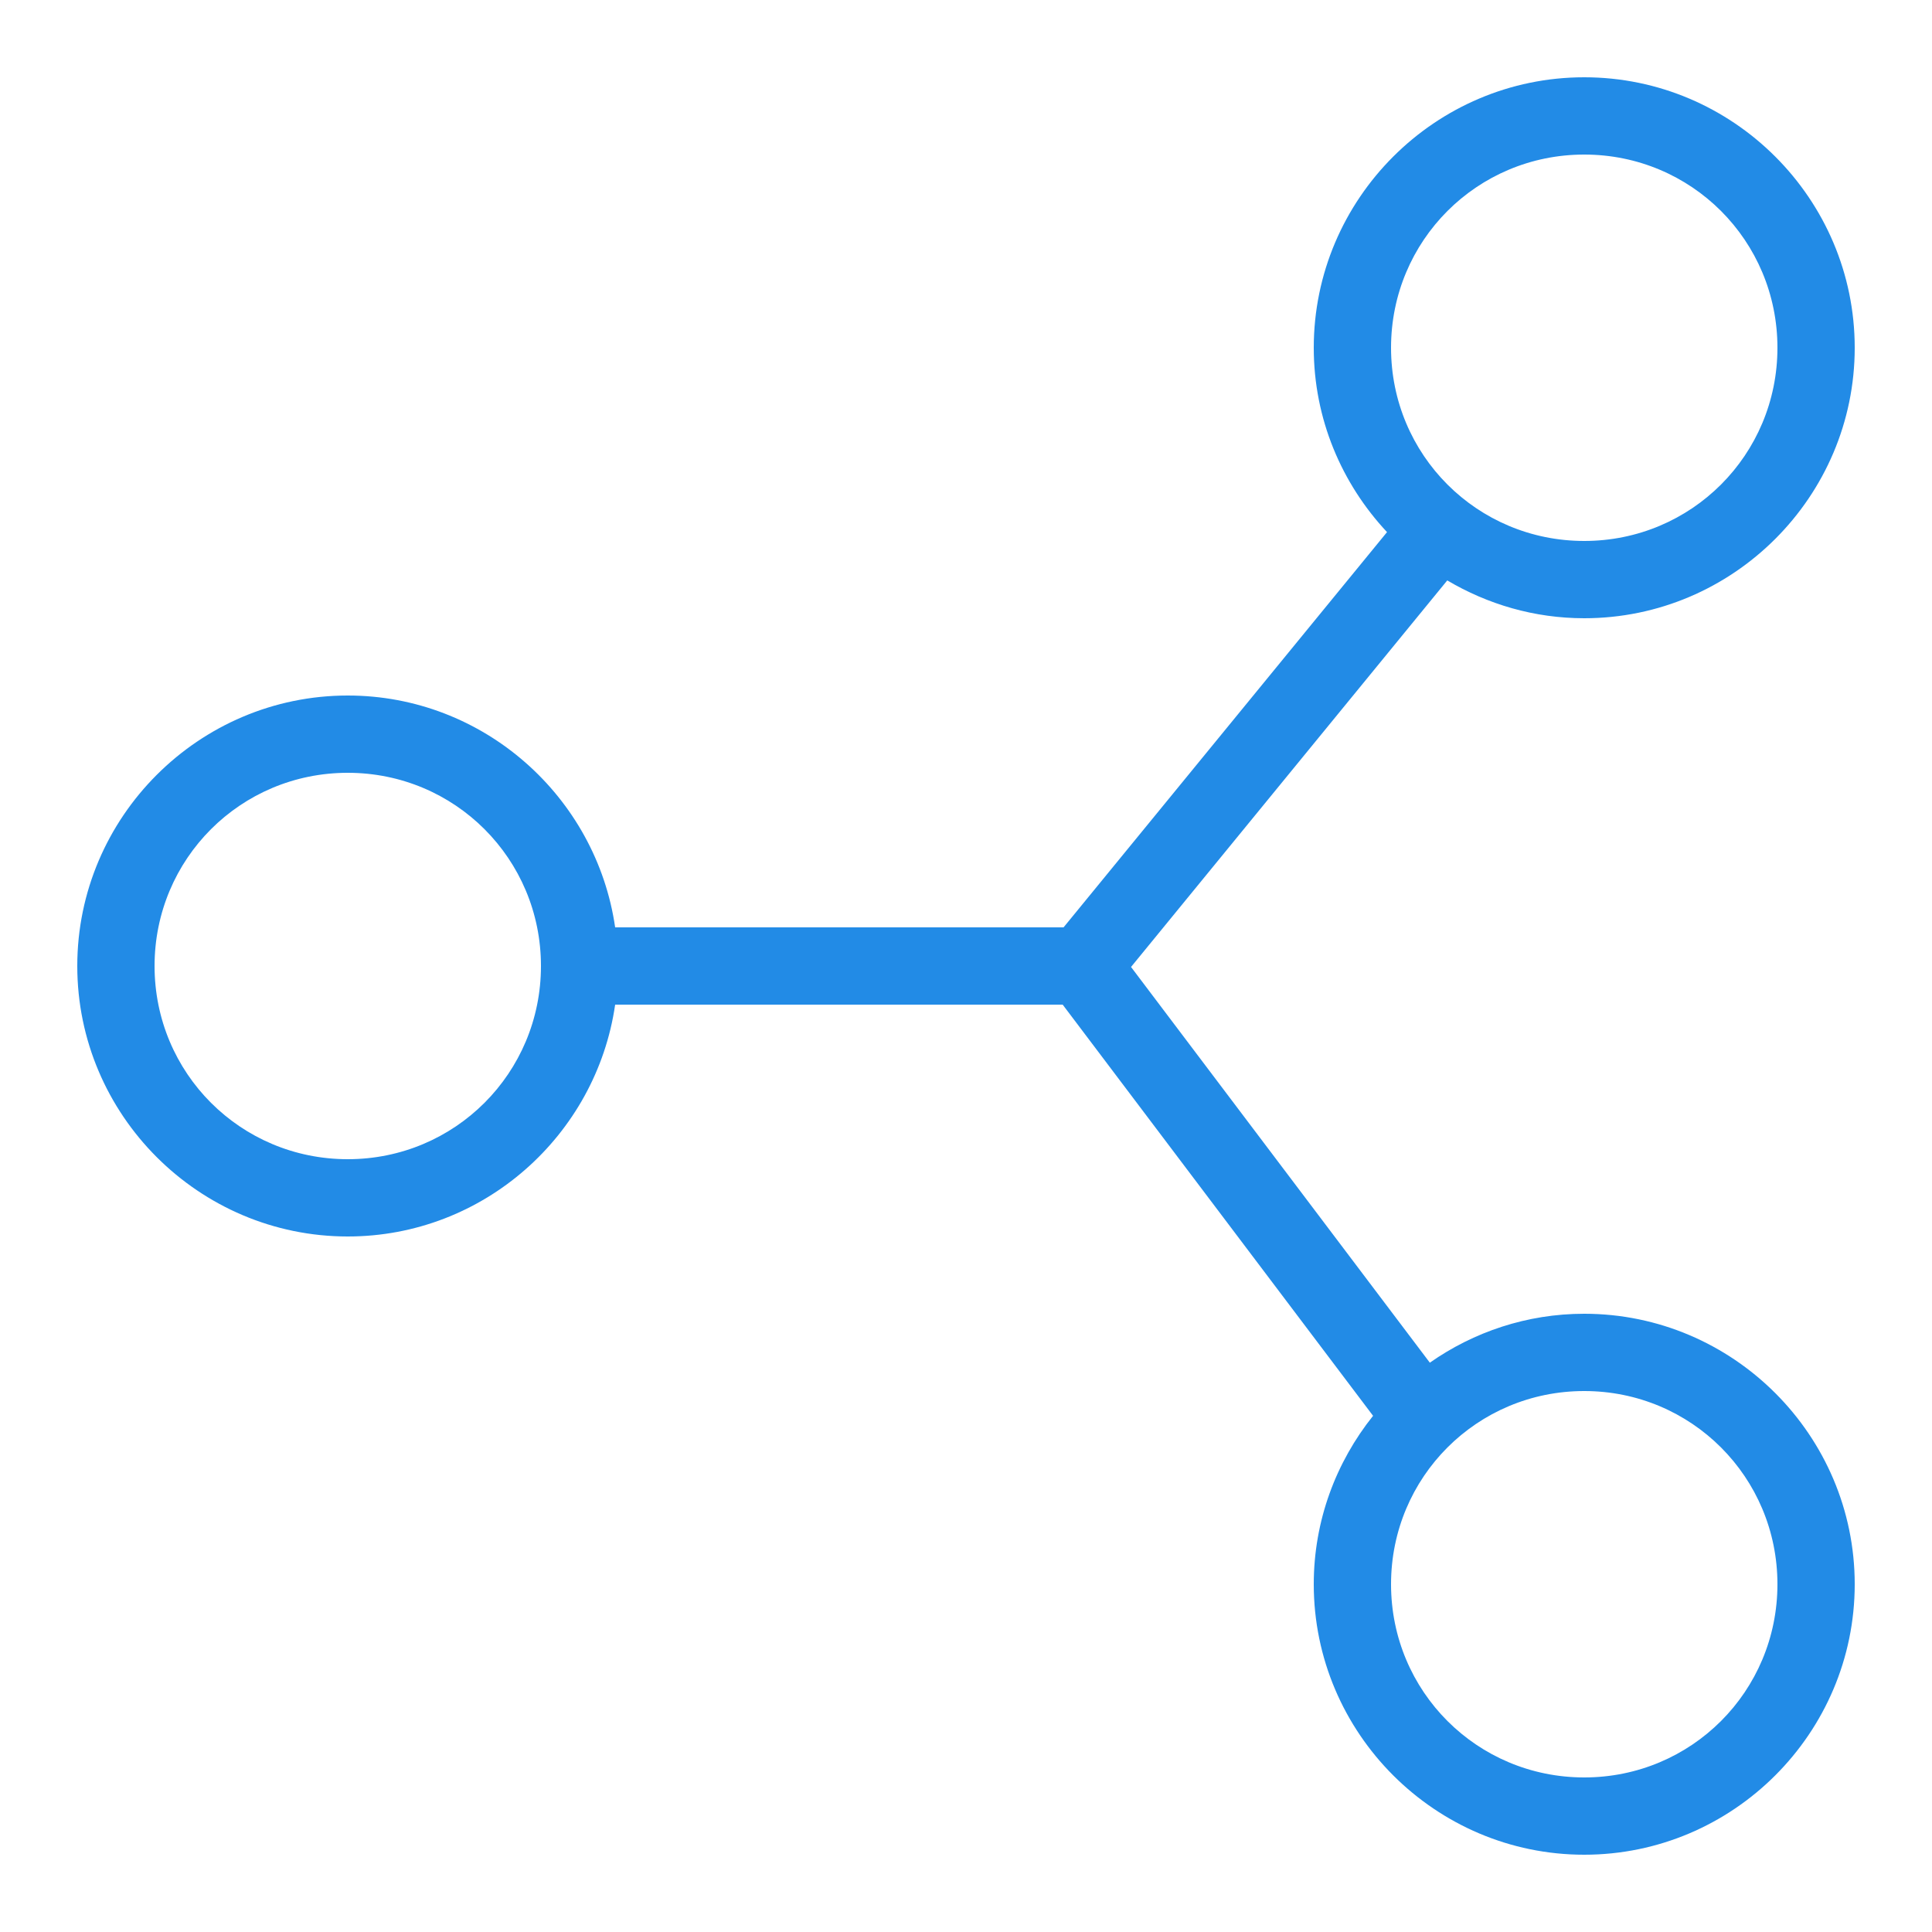 <svg fill="#228BE6" xmlns="http://www.w3.org/2000/svg"  viewBox="0 0 50 50" width="500px" height="500px"><path d="M 41 2 C 37.146 2 34 5.146 34 9 C 34 10.843 34.724 12.519 35.896 13.771 L 27.525 24 L 15.92 24 C 15.431 20.618 12.514 18 9 18 C 5.146 18 2 21.146 2 25 C 2 28.854 5.146 32 9 32 C 12.514 32 15.431 29.382 15.92 26 L 27.502 26 L 35.535 36.641 C 34.577 37.839 34 39.353 34 41 C 34 44.854 37.146 48 41 48 C 44.854 48 48 44.854 48 41 C 48 37.146 44.854 34 41 34 C 39.515 34 38.139 34.471 37.004 35.266 L 29.271 25.025 L 37.455 15.021 C 38.497 15.638 39.706 16 41 16 C 44.854 16 48 12.854 48 9 C 48 5.146 44.854 2 41 2 z M 41 4 C 43.773 4 46 6.227 46 9 C 46 11.773 43.773 14 41 14 C 38.227 14 36 11.773 36 9 C 36 6.227 38.227 4 41 4 z M 9 20 C 11.773 20 14 22.227 14 25 C 14 27.773 11.773 30 9 30 C 6.227 30 4 27.773 4 25 C 4 22.227 6.227 20 9 20 z M 41 36 C 43.773 36 46 38.227 46 41 C 46 43.773 43.773 46 41 46 C 38.227 46 36 43.773 36 41 C 36 38.227 38.227 36 41 36 z"/></svg>